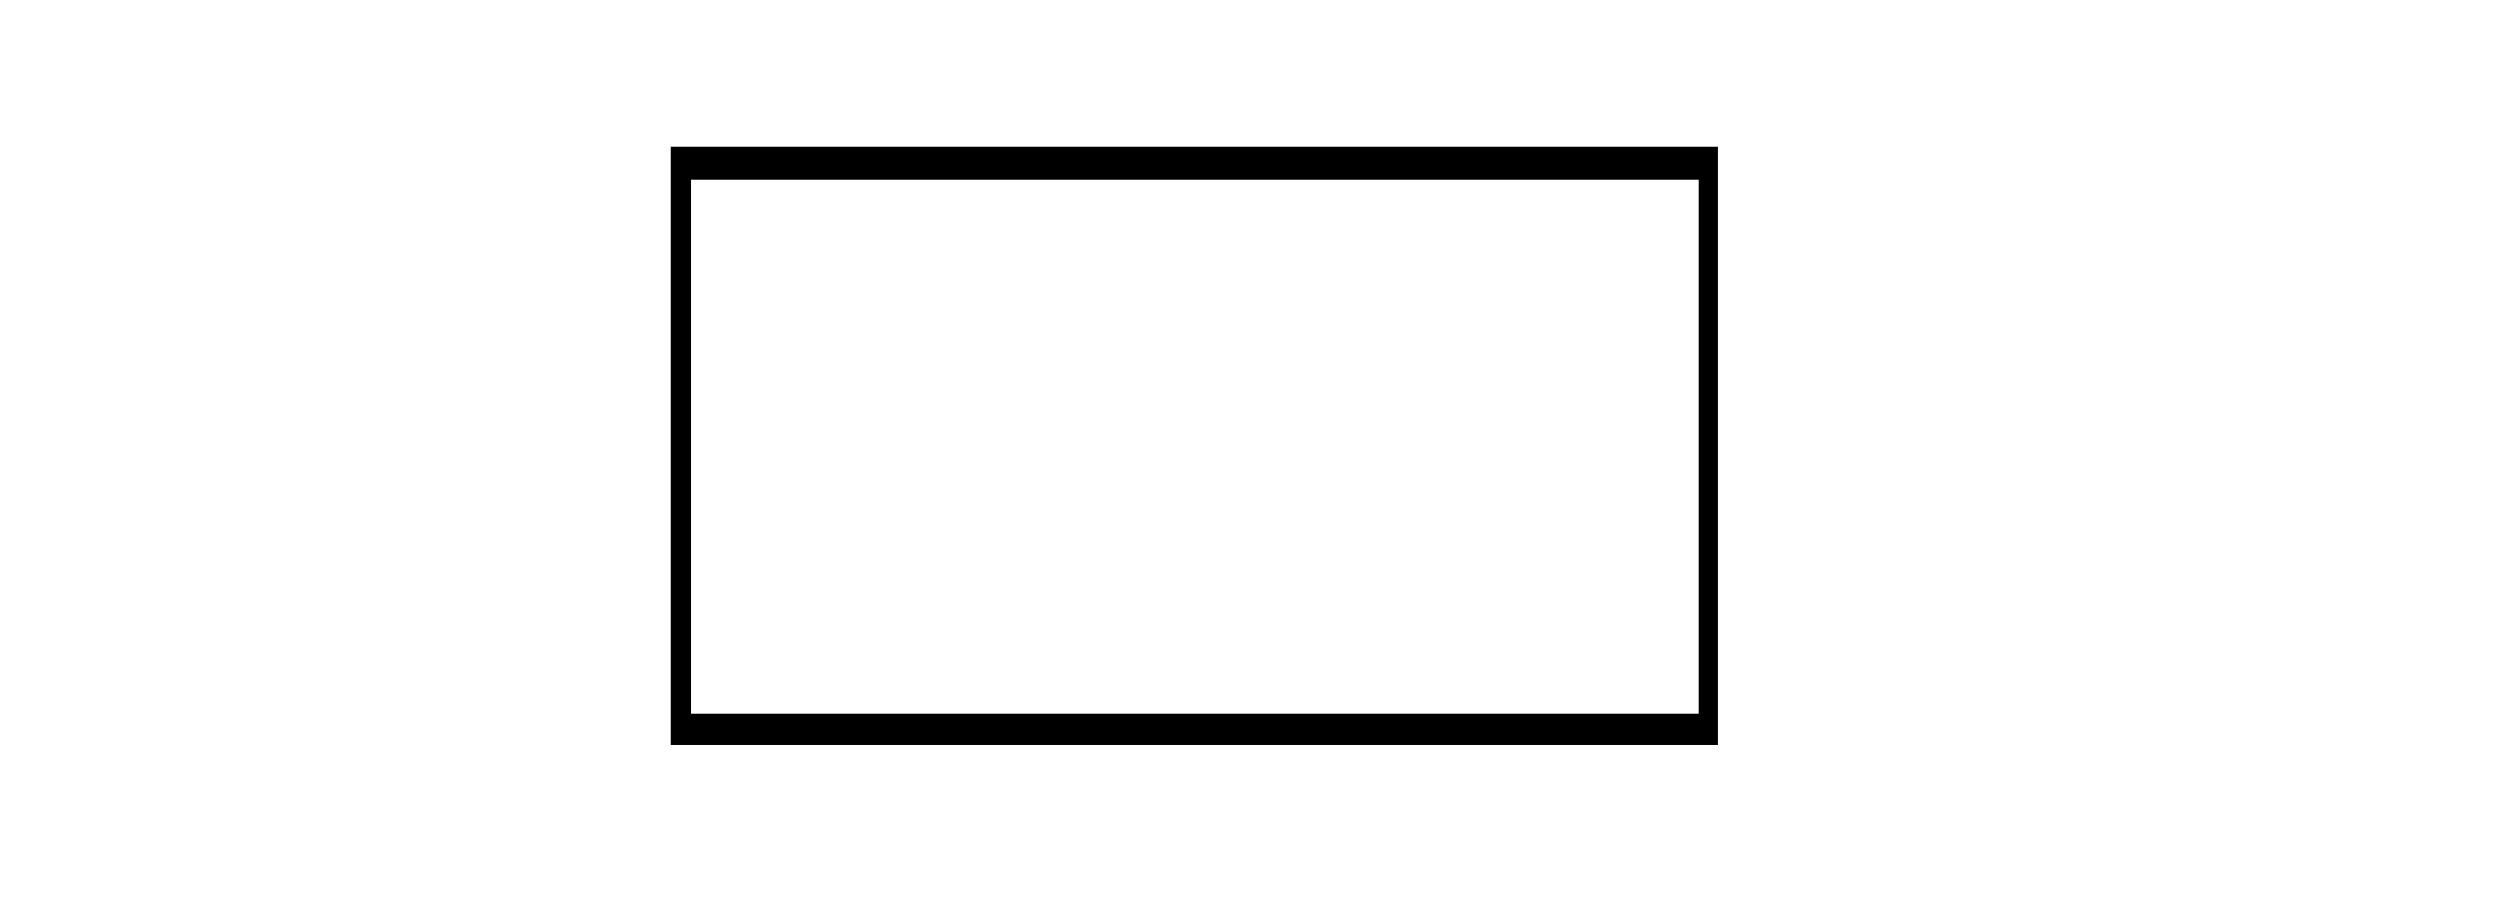 <svg viewBox="0 0 130 47" fill="none" xmlns="http://www.w3.org/2000/svg">
<path fill-rule="evenodd" clip-rule="evenodd" d="M11.89 14.844V7.631H26.726L30.777 26.926L34.88 7.631H39.405L32.829 38.738H28.778L23.675 14.844H19.834V38.738H15.468V14.844H11.89Z"/>
<path fill-rule="evenodd" clip-rule="evenodd" d="M4.577 21.877V13.853C9.47 13.311 9.365 22.327 4.577 21.877ZM8.524 38.738H13.522L9.312 26.296C14.521 23.23 13.1 7.45 7.314 7.631H0V38.738H4.577V27.198L8.524 38.738ZM91.173 7.63H96.329L101.222 38.738H97.591L96.749 33.239H90.648L89.805 38.738H86.28L91.174 7.631L91.173 7.63ZM95.855 27.557H91.542L93.698 13.763L95.855 27.557Z"/>
<path fill-rule="evenodd" clip-rule="evenodd" d="M107.956 27.918V21.247H116.005V32.066C114.743 34.862 113.901 37.025 112.217 38.378C111.112 39.278 109.323 40 107.692 40C105.694 40 104.062 39.369 102.799 38.108C101.537 36.754 100.749 35.041 100.064 32.516C99.38 29.902 99.222 26.926 99.222 23.589C99.222 20.074 99.486 16.918 100.274 14.394C101.011 11.779 102.116 9.885 103.589 8.531C104.746 7.45 105.956 7 107.903 7C109.796 7 111.165 7.27 112.112 7.901C113.059 8.531 113.795 9.525 114.426 10.877C115.005 12.23 115.478 13.943 115.795 16.017L111.375 17.729C111.165 16.467 110.849 15.566 110.323 14.933C109.849 14.305 109.218 13.853 108.482 13.672C106.957 13.311 105.747 14.753 105.062 16.197C104.378 17.728 104.062 20.073 104.062 23.411C104.062 26.837 104.378 29.811 105.062 31.344C105.747 32.788 106.746 33.599 107.956 33.599C108.535 33.599 109.113 33.418 109.639 33.056C110.165 32.788 110.744 32.247 111.428 31.434V27.919H107.956V27.918ZM122.476 14.664H120.108V31.795H122.476C126.895 31.795 127 14.664 122.476 14.664ZM121.792 7.631H116.005V38.828H121.792C132.63 38.828 132.841 7.631 121.792 7.631Z"/>
<path fill-rule="evenodd" clip-rule="evenodd" d="M34.881 38.738H89.332V7.63H34.879V38.738H34.881ZM35.933 37.113H88.332V9.345H35.933V37.116L35.933 37.113Z" fill="black"/>
<path fill-rule="evenodd" clip-rule="evenodd" d="M47.928 31.165H38.774V15.114H47.665V18.27H41.247V21.516H47.191V23.77H41.247V28.46H47.928V31.165ZM72.759 31.165H69.971L69.919 26.837C69.919 24.582 68.288 24.672 67.236 24.672H65.499V31.165H62.606V15.113H69.13C73.391 15.113 74.391 21.065 71.234 23.23C72.023 23.679 72.707 25.032 72.707 26.745L72.759 31.164V31.165ZM65.394 22.236H68.13C68.867 22.236 69.445 22.055 69.762 21.785C70.076 21.425 70.287 20.884 70.287 20.162C70.287 18.811 69.603 18.089 68.288 18.089H65.394V22.236ZM80.283 14.844C81.124 14.844 81.914 15.025 82.598 15.475C83.334 15.837 83.965 16.377 84.491 17.099C85.018 17.819 85.386 18.721 85.701 19.713C85.965 20.794 86.122 21.877 86.122 23.14C86.122 24.312 86.018 25.484 85.701 26.476C85.439 27.469 85.018 28.369 84.491 29.091C83.965 29.811 83.334 30.442 82.651 30.804C81.914 31.164 81.125 31.434 80.283 31.434C79.441 31.434 78.6 31.165 77.915 30.804C77.179 30.442 76.548 29.811 76.075 29.091C75.548 28.369 75.127 27.557 74.865 26.476C74.549 25.484 74.39 24.401 74.39 23.14C74.39 21.877 74.549 20.704 74.865 19.713C75.127 18.721 75.548 17.82 76.075 17.099C76.601 16.377 77.232 15.837 77.915 15.475C78.653 15.025 79.441 14.844 80.283 14.844ZM80.283 28.549C80.757 28.549 81.23 28.46 81.703 28.189C82.124 27.918 82.493 27.557 82.808 27.107C83.124 26.657 83.334 26.115 83.545 25.395C83.703 24.763 83.808 23.951 83.808 23.14C83.808 22.238 83.703 21.516 83.545 20.794C83.334 20.163 83.124 19.623 82.808 19.172C82.493 18.72 82.124 18.36 81.703 18.09C81.23 17.82 80.809 17.729 80.283 17.729C79.809 17.729 79.336 17.82 78.863 18.089C78.442 18.36 78.074 18.721 77.758 19.172C77.442 19.623 77.179 20.163 77.021 20.885C76.864 21.516 76.758 22.238 76.758 23.14C76.758 23.951 76.864 24.763 77.021 25.395C77.179 26.115 77.442 26.657 77.758 27.107C78.074 27.557 78.442 27.919 78.863 28.189C79.284 28.46 79.757 28.549 80.283 28.549ZM50.612 15.114H52.979V26.476C53.083 29.631 57.714 29.541 57.608 26.476V15.113H60.186L60.133 26.745C60.186 32.697 50.663 32.697 50.611 26.745L50.612 15.114Z"/>
</svg>
